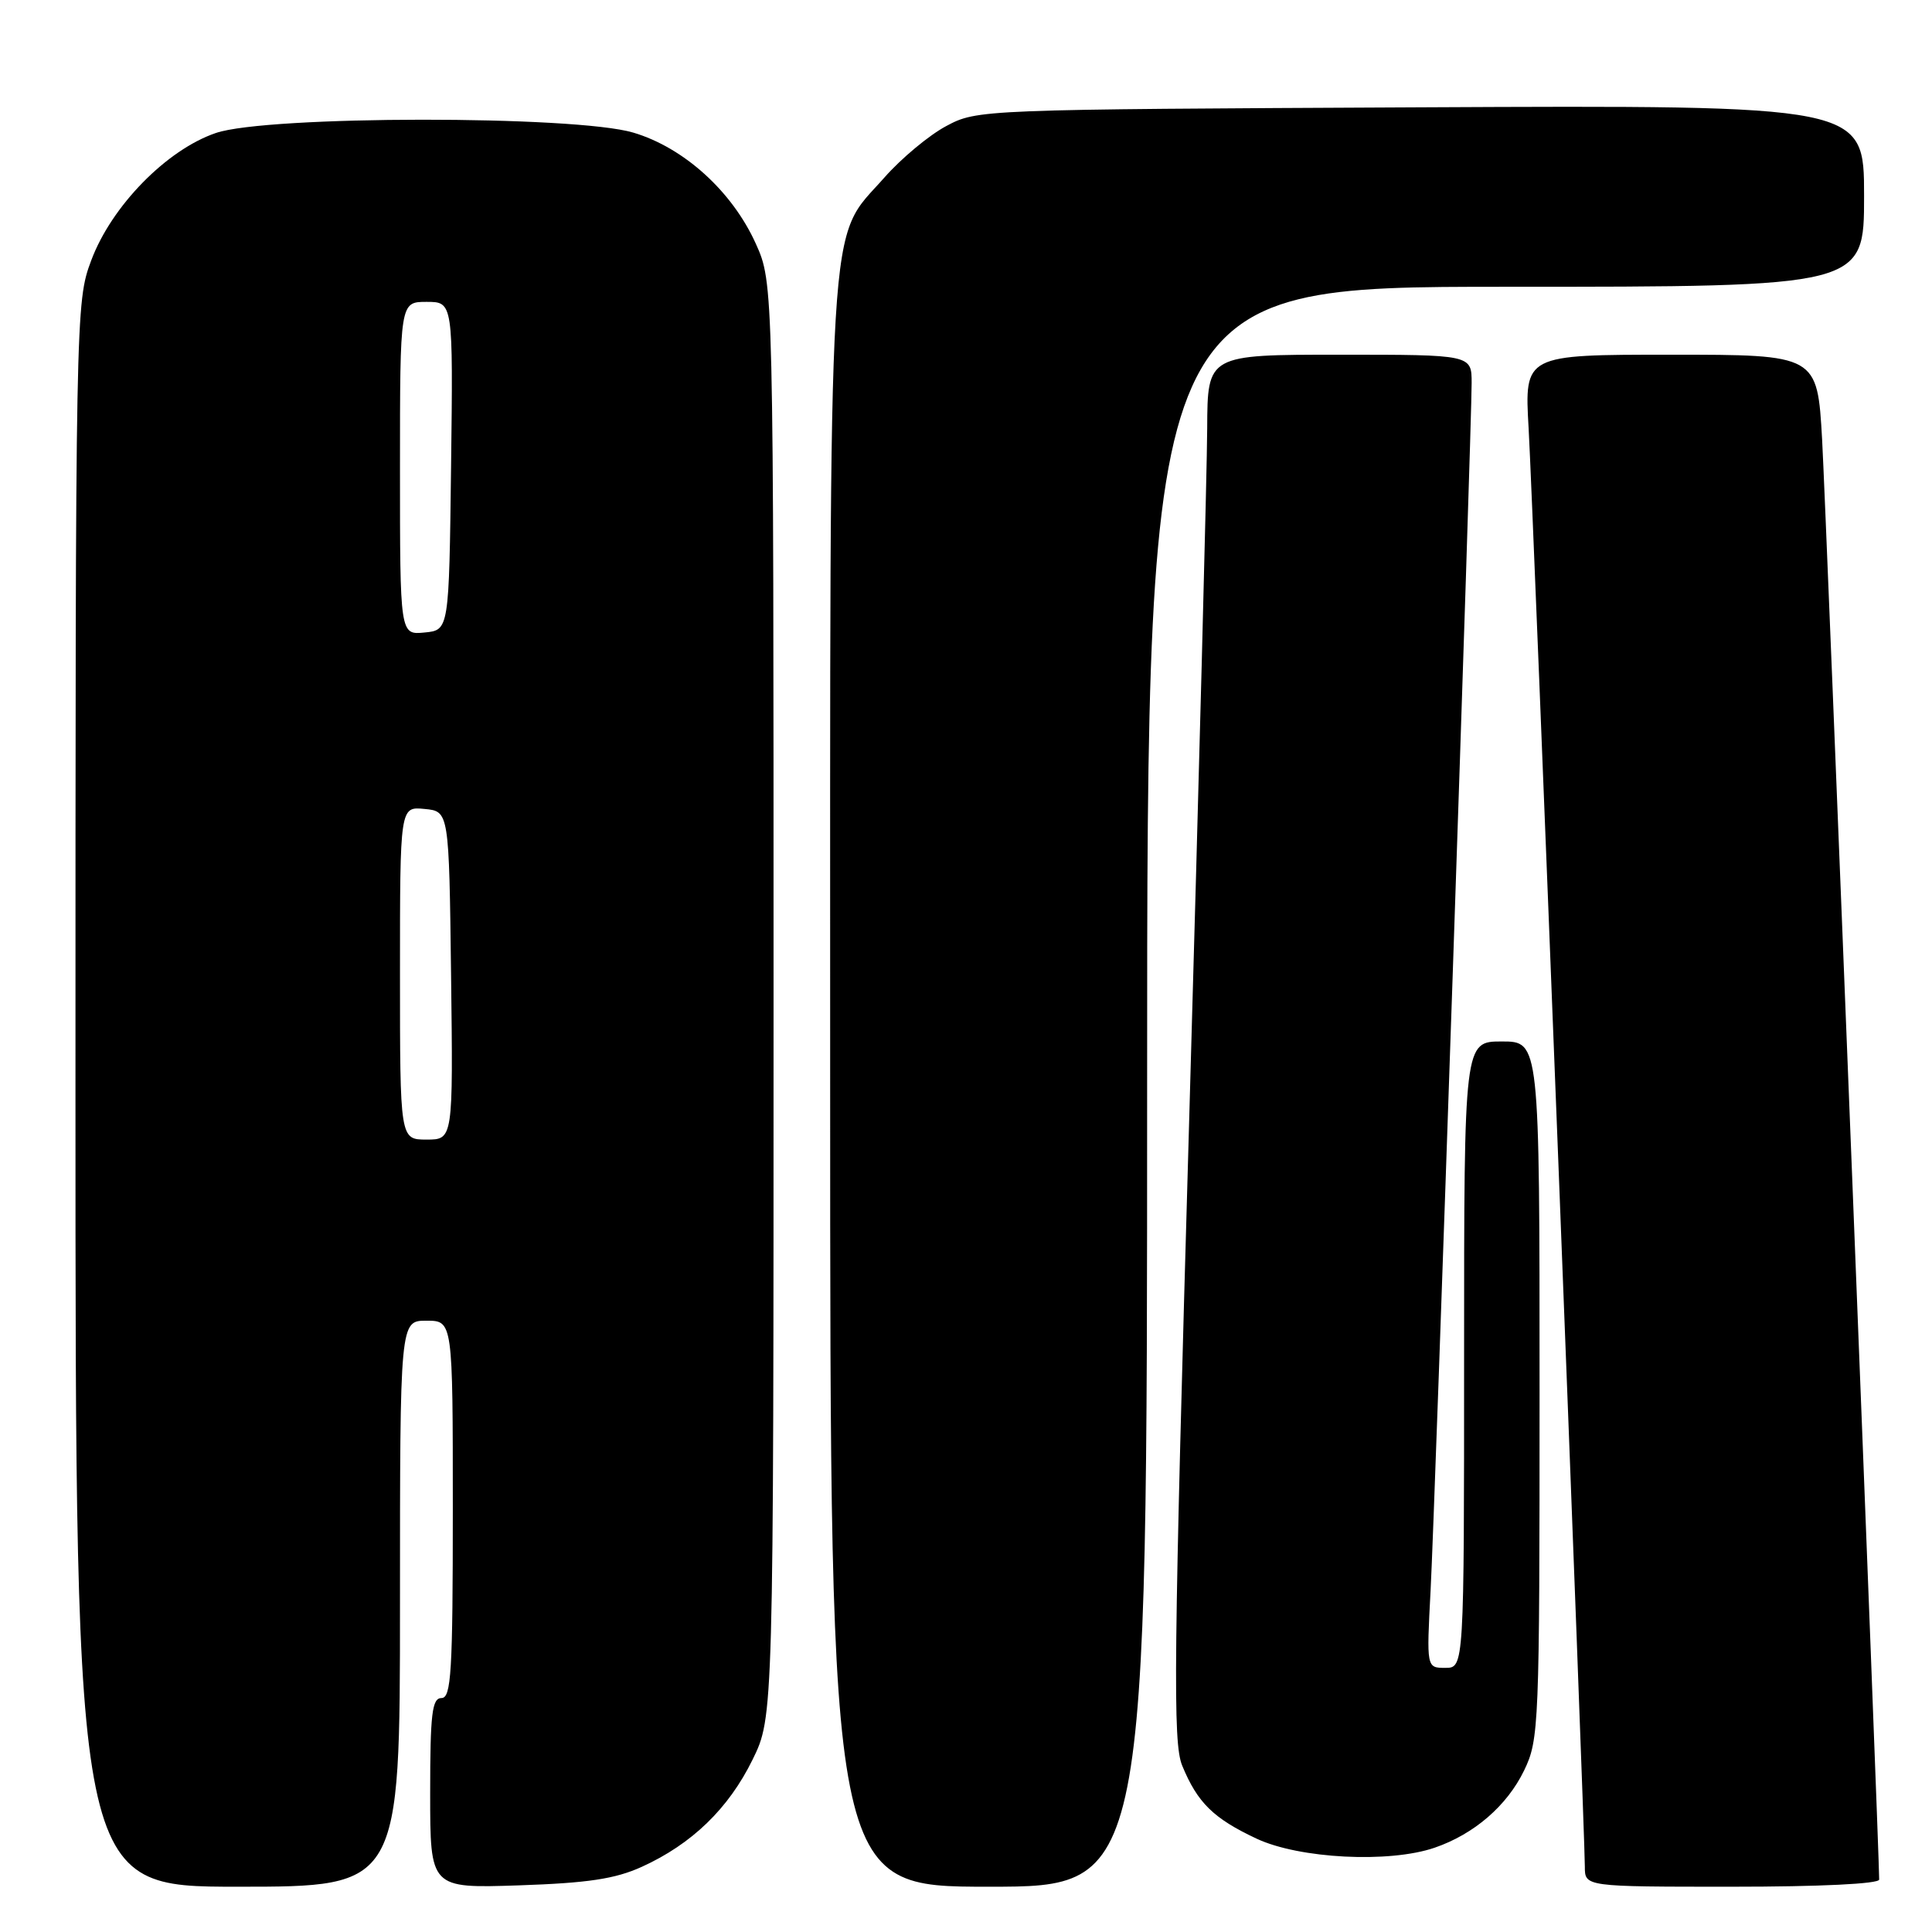 <?xml version="1.0" encoding="UTF-8" standalone="no"?>
<!DOCTYPE svg PUBLIC "-//W3C//DTD SVG 1.1//EN" "http://www.w3.org/Graphics/SVG/1.1/DTD/svg11.dtd" >
<svg xmlns="http://www.w3.org/2000/svg" xmlns:xlink="http://www.w3.org/1999/xlink" version="1.1" viewBox="0 0 256 256">
 <g >
 <path fill="currentColor"
d=" M 53.00 212.50 C 53.00 175.00 53.00 175.00 56.50 175.00 C 60.00 175.00 60.00 175.00 60.00 200.00 C 60.00 221.56 59.79 225.00 58.50 225.00 C 57.25 225.00 57.00 227.07 57.00 237.61 C 57.00 250.21 57.00 250.21 68.75 249.82 C 77.89 249.51 81.51 248.97 85.05 247.36 C 91.67 244.35 96.54 239.64 99.71 233.18 C 102.50 227.50 102.50 227.50 102.50 132.50 C 102.50 37.50 102.50 37.50 100.14 32.27 C 97.01 25.35 90.62 19.56 83.91 17.57 C 76.17 15.27 35.40 15.30 28.61 17.62 C 22.08 19.84 14.78 27.30 12.09 34.50 C 10.02 40.02 10.00 41.08 10.00 145.04 C 10.00 250.00 10.00 250.00 31.50 250.00 C 53.00 250.00 53.00 250.00 53.00 212.50 Z  M 152.00 144.00 C 152.00 38.00 152.00 38.00 199.50 38.00 C 247.00 38.00 247.00 38.00 247.00 25.97 C 247.00 13.94 247.00 13.94 188.25 14.22 C 129.83 14.50 129.48 14.51 125.37 16.71 C 123.10 17.92 119.42 20.99 117.20 23.51 C 109.56 32.19 110.00 24.79 110.00 143.68 C 110.00 250.00 110.00 250.00 131.00 250.00 C 152.00 250.00 152.00 250.00 152.00 144.00 Z  M 249.00 249.05 C 249.00 245.33 241.94 67.14 241.44 58.25 C 240.80 47.00 240.80 47.00 221.40 47.00 C 201.99 47.00 201.99 47.00 202.55 56.75 C 203.13 66.87 210.00 242.64 210.00 247.34 C 210.00 250.00 210.00 250.00 229.50 250.00 C 241.13 250.00 249.00 249.62 249.00 249.05 Z  M 190.10 244.83 C 195.32 243.04 199.69 239.27 201.95 234.60 C 203.93 230.52 204.00 228.70 204.00 184.18 C 204.00 138.00 204.00 138.00 199.00 138.00 C 194.00 138.00 194.00 138.00 194.00 179.50 C 194.00 221.00 194.00 221.00 191.51 221.00 C 189.02 221.00 189.02 221.00 189.56 210.75 C 190.15 199.58 195.00 56.85 195.00 50.75 C 195.00 47.00 195.00 47.00 177.50 47.00 C 160.00 47.00 160.00 47.00 159.96 56.75 C 159.94 62.11 158.86 103.40 157.57 148.50 C 155.51 220.19 155.39 230.94 156.65 233.96 C 158.67 238.87 160.79 240.95 166.50 243.63 C 172.17 246.29 184.08 246.90 190.10 244.83 Z  M 53.00 128.94 C 53.00 106.87 53.00 106.87 56.25 107.19 C 59.50 107.50 59.50 107.50 59.77 129.25 C 60.04 151.00 60.04 151.00 56.52 151.00 C 53.00 151.00 53.00 151.00 53.00 128.94 Z  M 53.00 62.06 C 53.00 40.00 53.00 40.00 56.52 40.00 C 60.04 40.00 60.04 40.00 59.77 61.75 C 59.50 83.50 59.50 83.50 56.25 83.81 C 53.00 84.13 53.00 84.13 53.00 62.06 Z "/>
</g>
</svg>